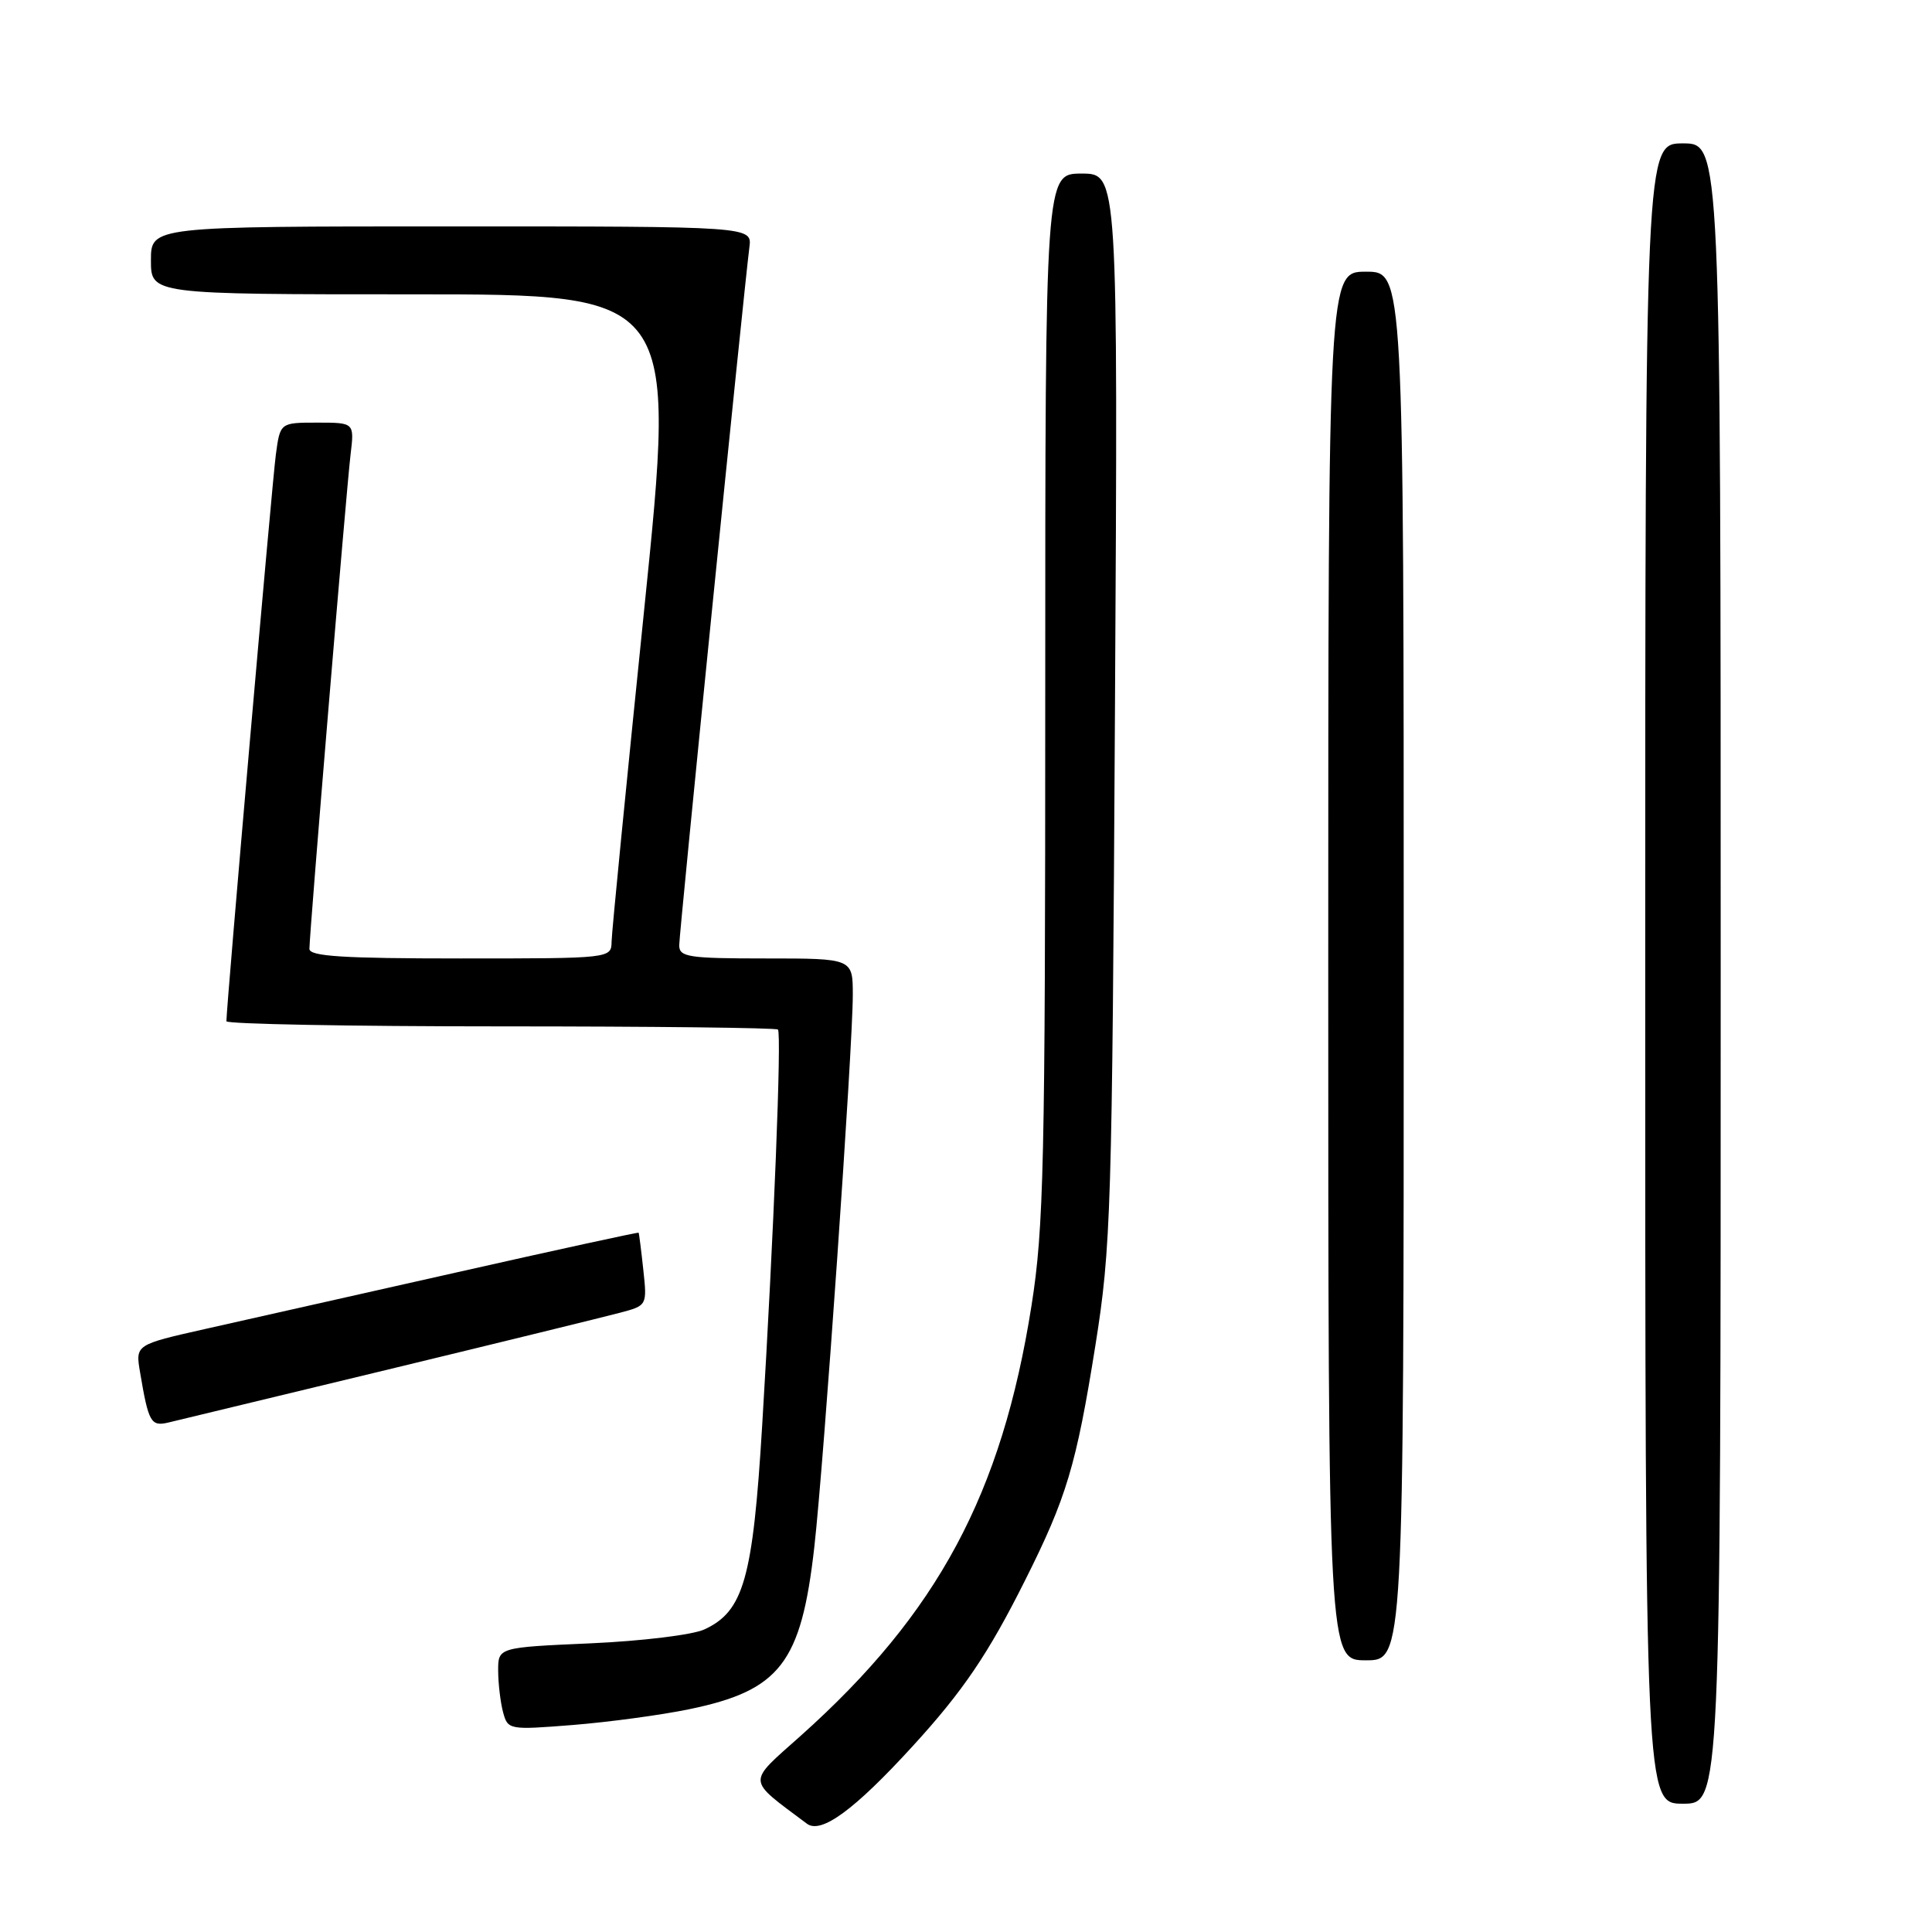 <?xml version="1.0" encoding="UTF-8" standalone="no"?>
<!DOCTYPE svg PUBLIC "-//W3C//DTD SVG 1.1//EN" "http://www.w3.org/Graphics/SVG/1.1/DTD/svg11.dtd" >
<svg xmlns="http://www.w3.org/2000/svg" xmlns:xlink="http://www.w3.org/1999/xlink" version="1.1" viewBox="0 0 256 256">
 <g >
 <path fill="currentColor"
d=" M 120.94 231.37 C 127.60 224.09 130.95 219.15 135.81 209.44 C 141.33 198.44 142.61 194.16 145.14 178.31 C 147.22 165.23 147.36 160.74 147.74 93.75 C 148.14 23.00 148.14 23.00 143.32 23.00 C 138.50 23.00 138.50 23.00 138.50 92.25 C 138.50 154.26 138.31 162.70 136.68 173.00 C 132.75 197.94 124.26 213.76 106.12 229.98 C 98.91 236.42 98.85 235.60 106.92 241.65 C 108.80 243.06 113.22 239.82 120.94 231.37 Z  M 228.00 129.00 C 228.00 19.00 228.00 19.00 223.00 19.00 C 218.00 19.00 218.00 19.00 218.00 129.00 C 218.00 239.00 218.00 239.00 223.00 239.00 C 228.00 239.00 228.00 239.00 228.00 129.00 Z  M 91.28 226.49 C 103.36 224.00 106.16 220.38 107.90 205.00 C 109.17 193.81 113.00 138.84 113.00 131.84 C 113.00 127.00 113.00 127.00 101.50 127.00 C 91.21 127.00 90.00 126.82 90.00 125.25 C 90.00 123.61 98.54 38.70 99.30 32.75 C 99.65 30.00 99.65 30.00 59.83 30.00 C 20.00 30.00 20.00 30.00 20.00 34.50 C 20.00 39.00 20.00 39.00 54.81 39.00 C 89.63 39.00 89.63 39.00 85.36 80.75 C 83.01 103.71 81.06 123.51 81.04 124.75 C 81.00 127.00 81.00 127.00 61.00 127.00 C 45.46 127.00 41.00 126.72 41.00 125.73 C 41.00 123.68 45.89 64.92 46.45 60.25 C 46.96 56.00 46.96 56.00 42.04 56.00 C 37.12 56.00 37.12 56.00 36.55 60.25 C 36.06 63.86 30.00 133.35 30.00 135.32 C 30.00 135.69 46.35 136.00 66.33 136.00 C 86.32 136.00 102.85 136.19 103.08 136.42 C 103.59 136.92 102.52 163.78 100.99 188.92 C 99.76 209.21 98.53 213.51 93.33 215.91 C 91.77 216.63 85.01 217.45 78.25 217.75 C 66.00 218.29 66.00 218.29 66.01 221.40 C 66.02 223.10 66.31 225.57 66.66 226.88 C 67.29 229.21 67.44 229.24 75.90 228.57 C 80.63 228.19 87.55 227.26 91.28 226.49 Z  M 186.00 128.00 C 186.00 36.00 186.00 36.00 181.00 36.00 C 176.00 36.00 176.00 36.00 176.00 128.00 C 176.00 220.00 176.00 220.00 181.00 220.00 C 186.00 220.00 186.00 220.00 186.00 128.00 Z  M 51.50 181.45 C 66.35 177.86 80.13 174.48 82.13 173.95 C 85.75 172.99 85.75 172.99 85.24 168.24 C 84.96 165.64 84.68 163.43 84.62 163.34 C 84.55 163.26 73.70 165.62 60.50 168.60 C 47.30 171.58 32.32 174.95 27.22 176.09 C 17.94 178.18 17.94 178.18 18.56 181.84 C 19.68 188.49 19.99 189.04 22.32 188.49 C 23.52 188.21 36.65 185.04 51.50 181.45 Z "/>
</g>
</svg>